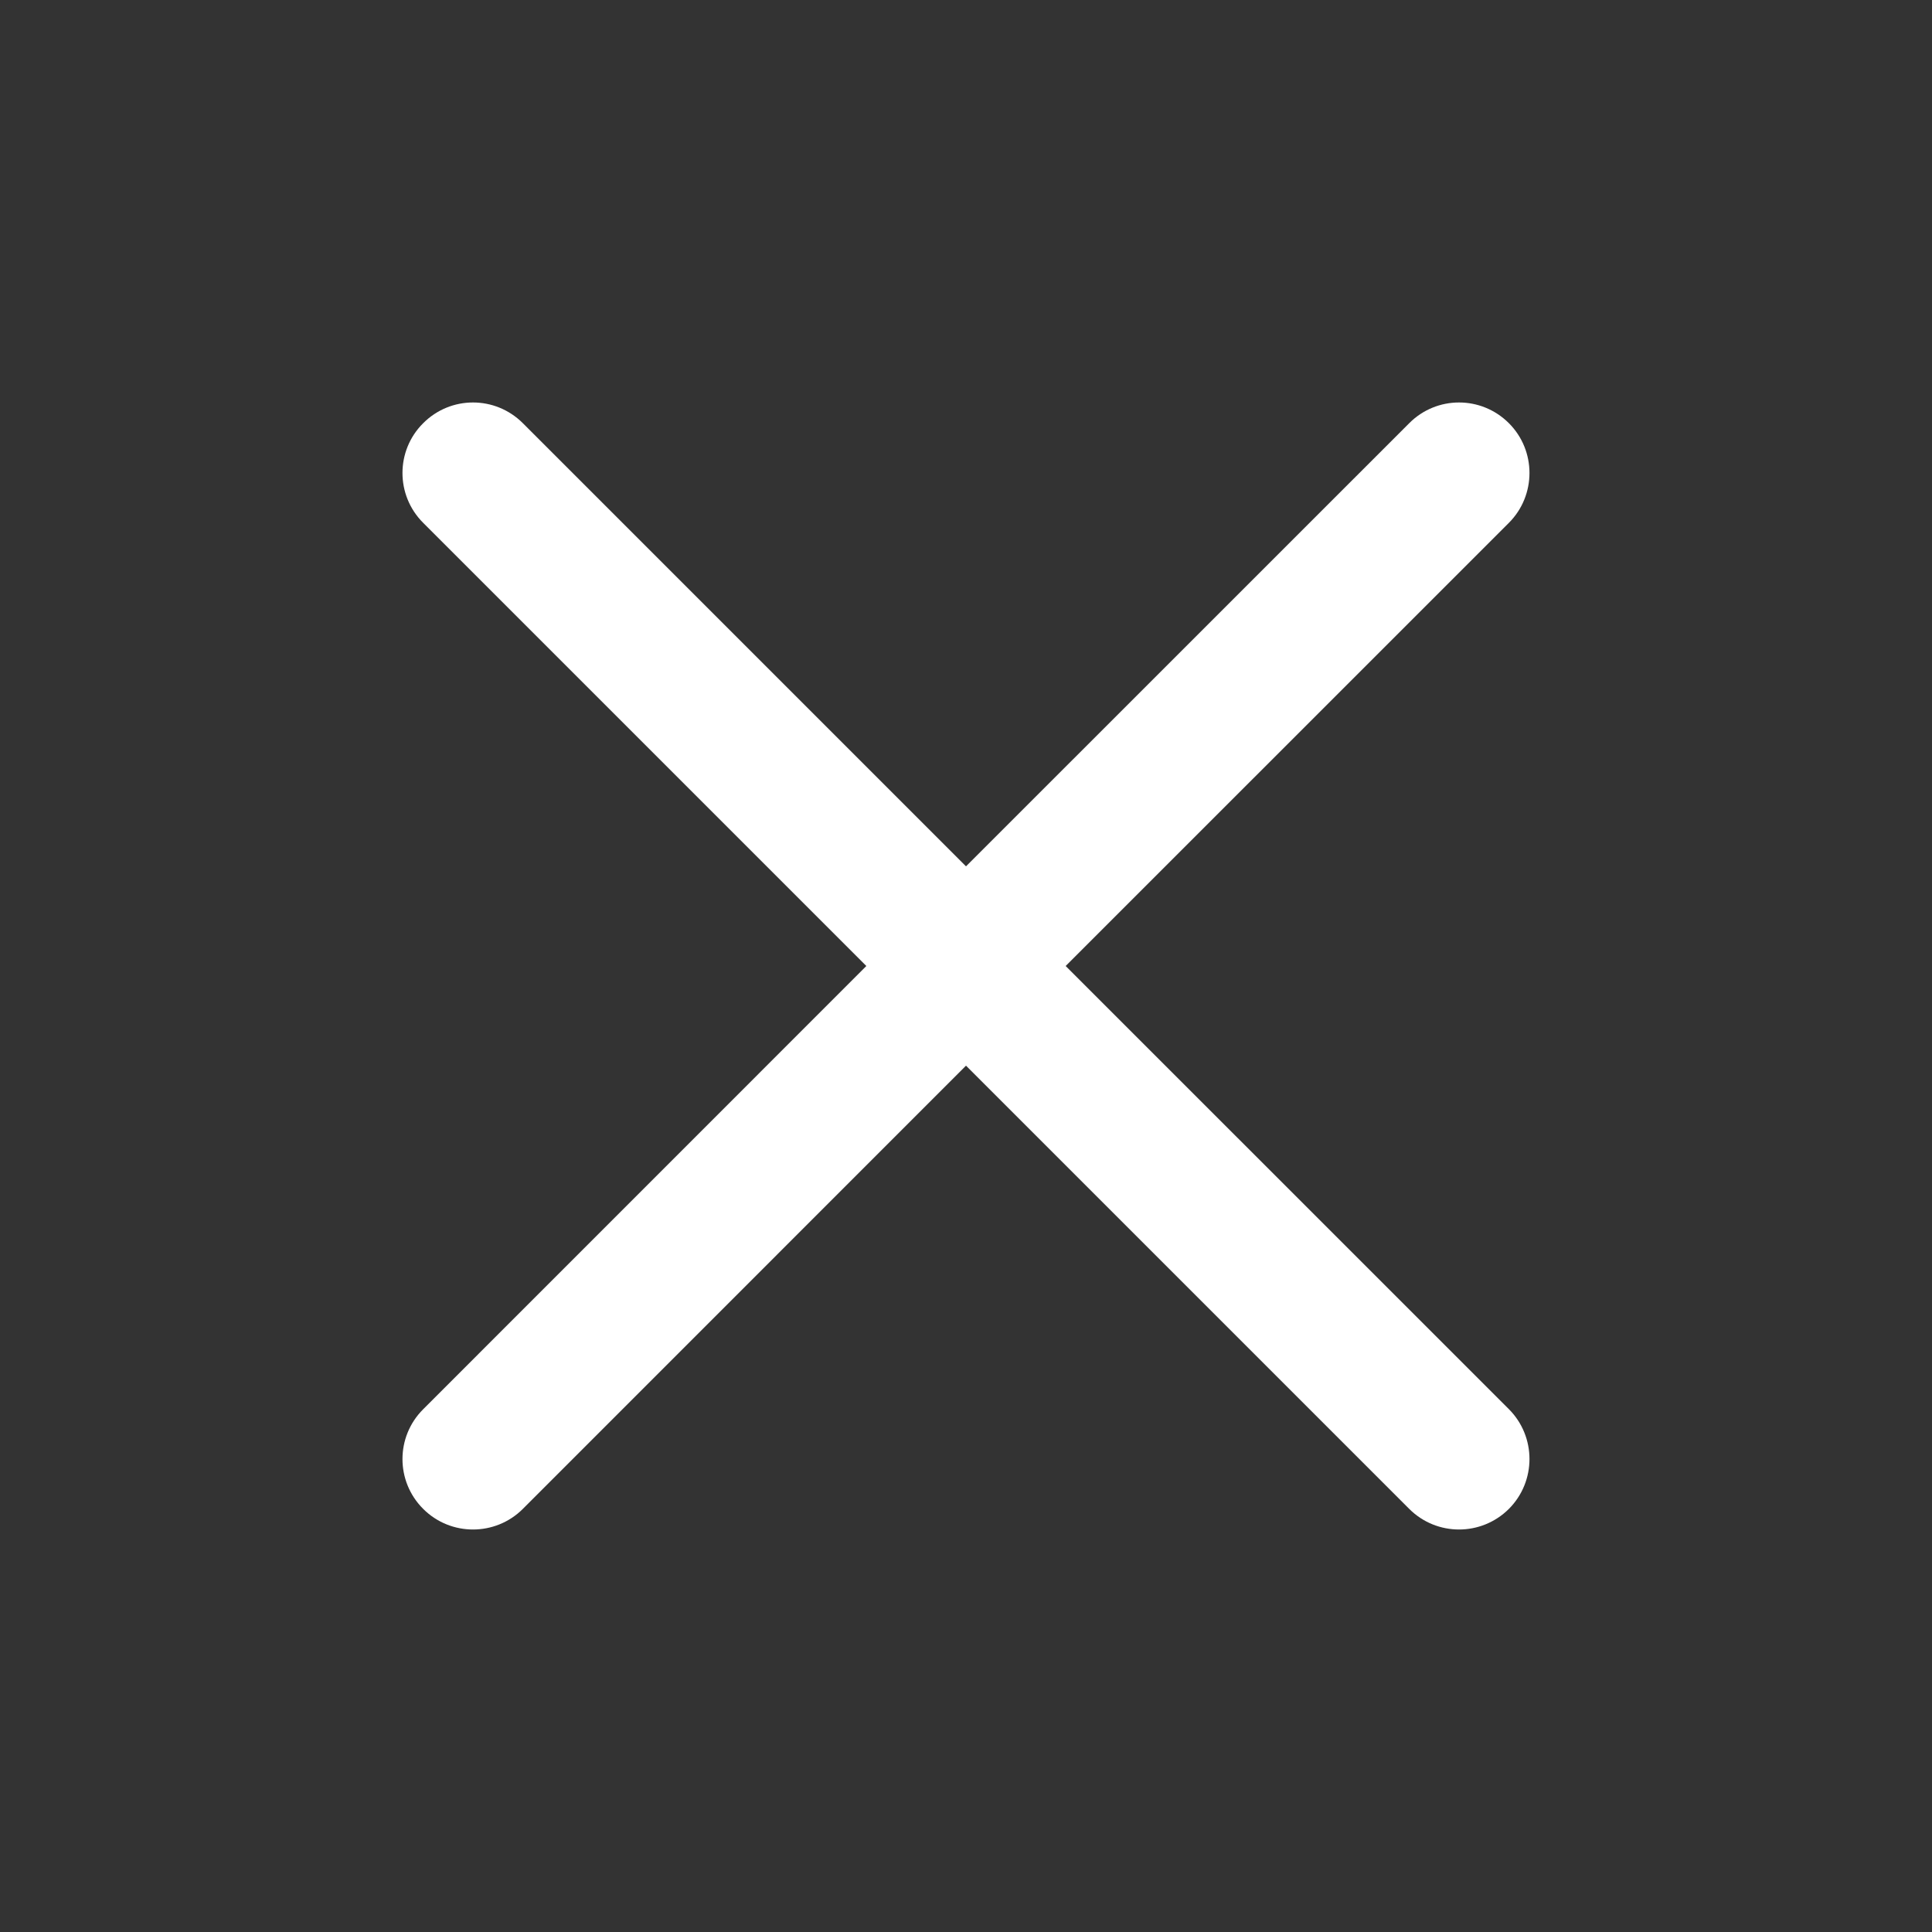 <svg width="24" height="24" viewBox="0 0 24 24" fill="none" xmlns="http://www.w3.org/2000/svg">
<rect x="0" y="0" width="24" height="24" fill="#333333" stroke="none"/>
<path d="M13.238 12L18.744 6.495C19.085 6.153 19.085 5.598 18.744 5.257C18.401 4.914 17.848 4.914 17.506 5.257L12 10.762L6.495 5.257C6.152 4.914 5.599 4.914 5.257 5.257C4.914 5.598 4.914 6.153 5.257 6.495L10.762 12L5.257 17.506C4.914 17.848 4.914 18.402 5.257 18.744C5.428 18.915 5.652 19 5.876 19C6.099 19 6.324 18.915 6.495 18.744L12 13.238L17.506 18.744C17.677 18.915 17.901 19 18.125 19C18.348 19 18.572 18.915 18.744 18.744C19.085 18.402 19.085 17.847 18.744 17.505L13.238 12Z" fill="white"/>
</svg>

